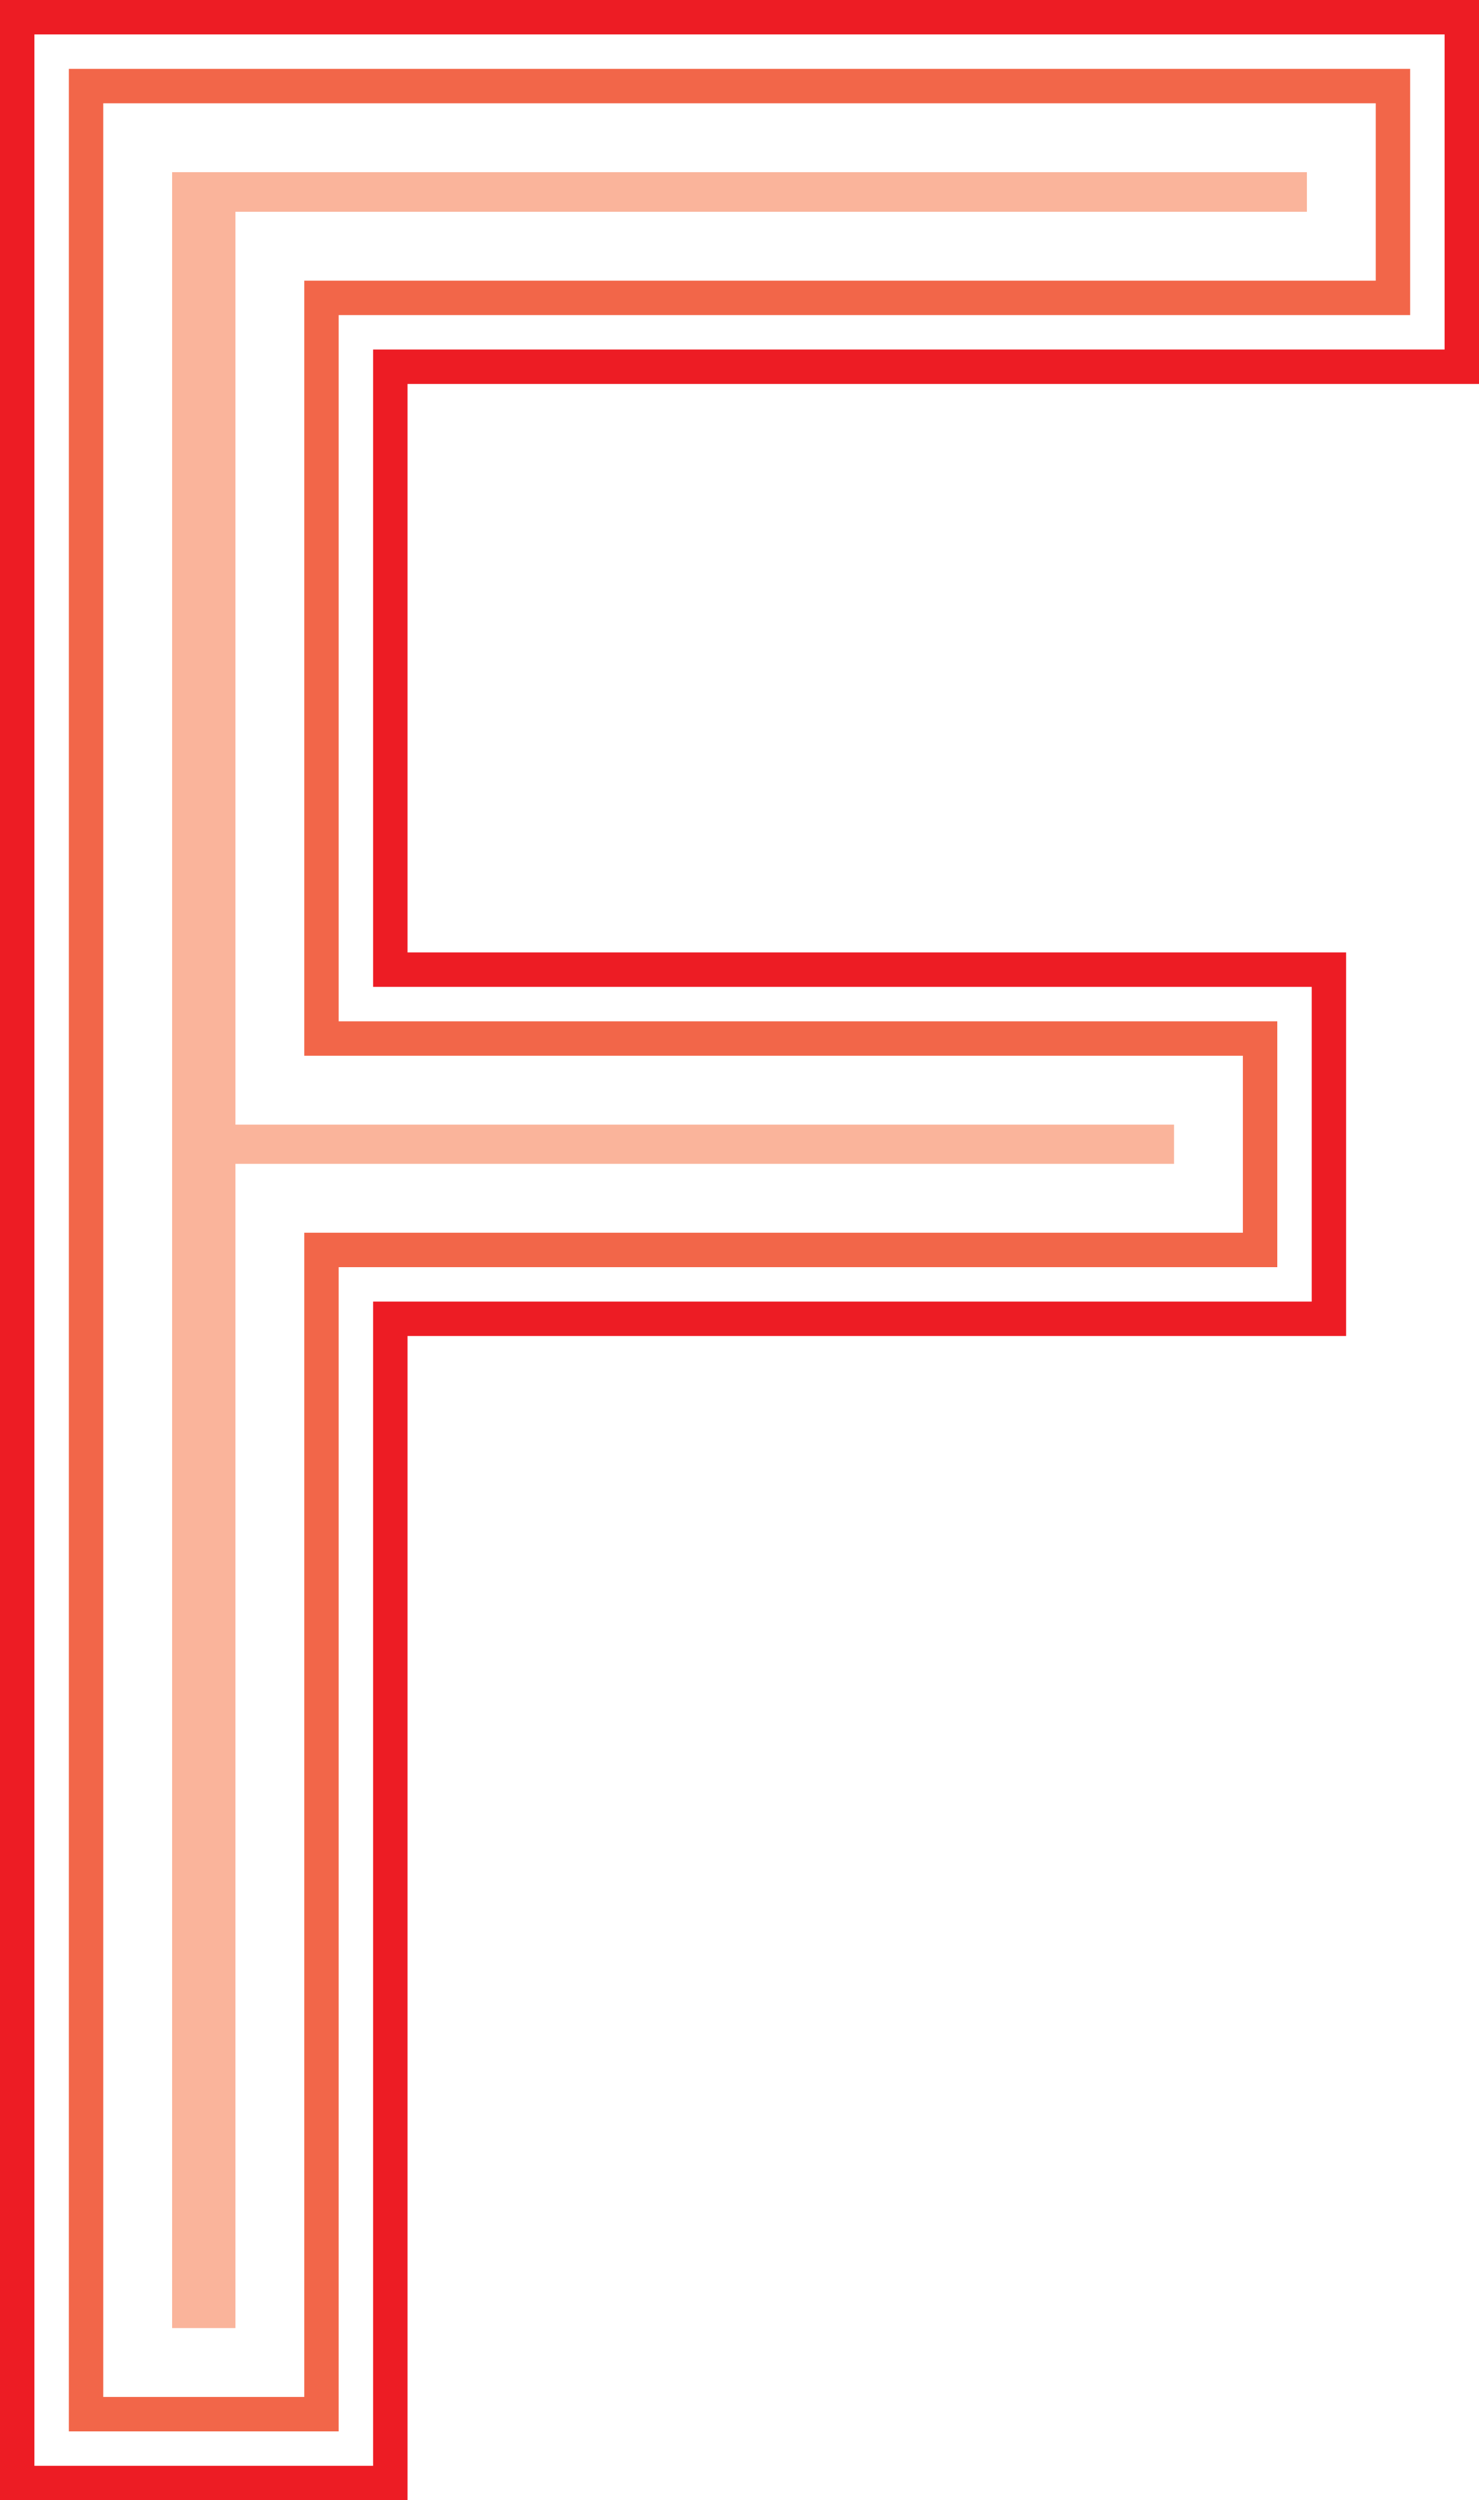 <?xml version="1.0" encoding="utf-8"?>
<!-- Generator: Adobe Illustrator 17.0.0, SVG Export Plug-In . SVG Version: 6.00 Build 0)  -->
<!DOCTYPE svg PUBLIC "-//W3C//DTD SVG 1.1//EN" "http://www.w3.org/Graphics/SVG/1.1/DTD/svg11.dtd">
<svg version="1.1" id="Layer_1" xmlns="http://www.w3.org/2000/svg" xmlns:xlink="http://www.w3.org/1999/xlink" x="0px" y="0px"
	 width="106.524px" height="180px" viewBox="46.738 10 106.524 180" enable-background="new 46.738 10 106.524 180"
	 xml:space="preserve">
<path fill="#ED1C24" d="M76.089,106.184h67.603V78.569H76.089V37.642h77.173V10H46.738v180h29.351V106.184z M73.61,187.521H49.217
	V12.479h101.566v22.684H73.61v45.885h67.603v22.657H73.61V187.521z"/>
<path fill="#F26649" d="M71.131,32.684h77.173V14.958H51.696v170.084h19.435v-83.816h67.603V83.527H71.131V32.684z M136.255,86.006
	v12.741H68.652v83.816H54.175V17.437h91.65v12.768H68.652v55.801H136.255z"/>
<polygon fill="#FAB49B" points="131.298,90.965 131.298,93.79 63.695,93.79 63.695,177.606 59.134,177.606 59.134,22.395 
	140.868,22.395 140.868,25.246 63.695,25.246 63.695,90.965 "/>
</svg>
